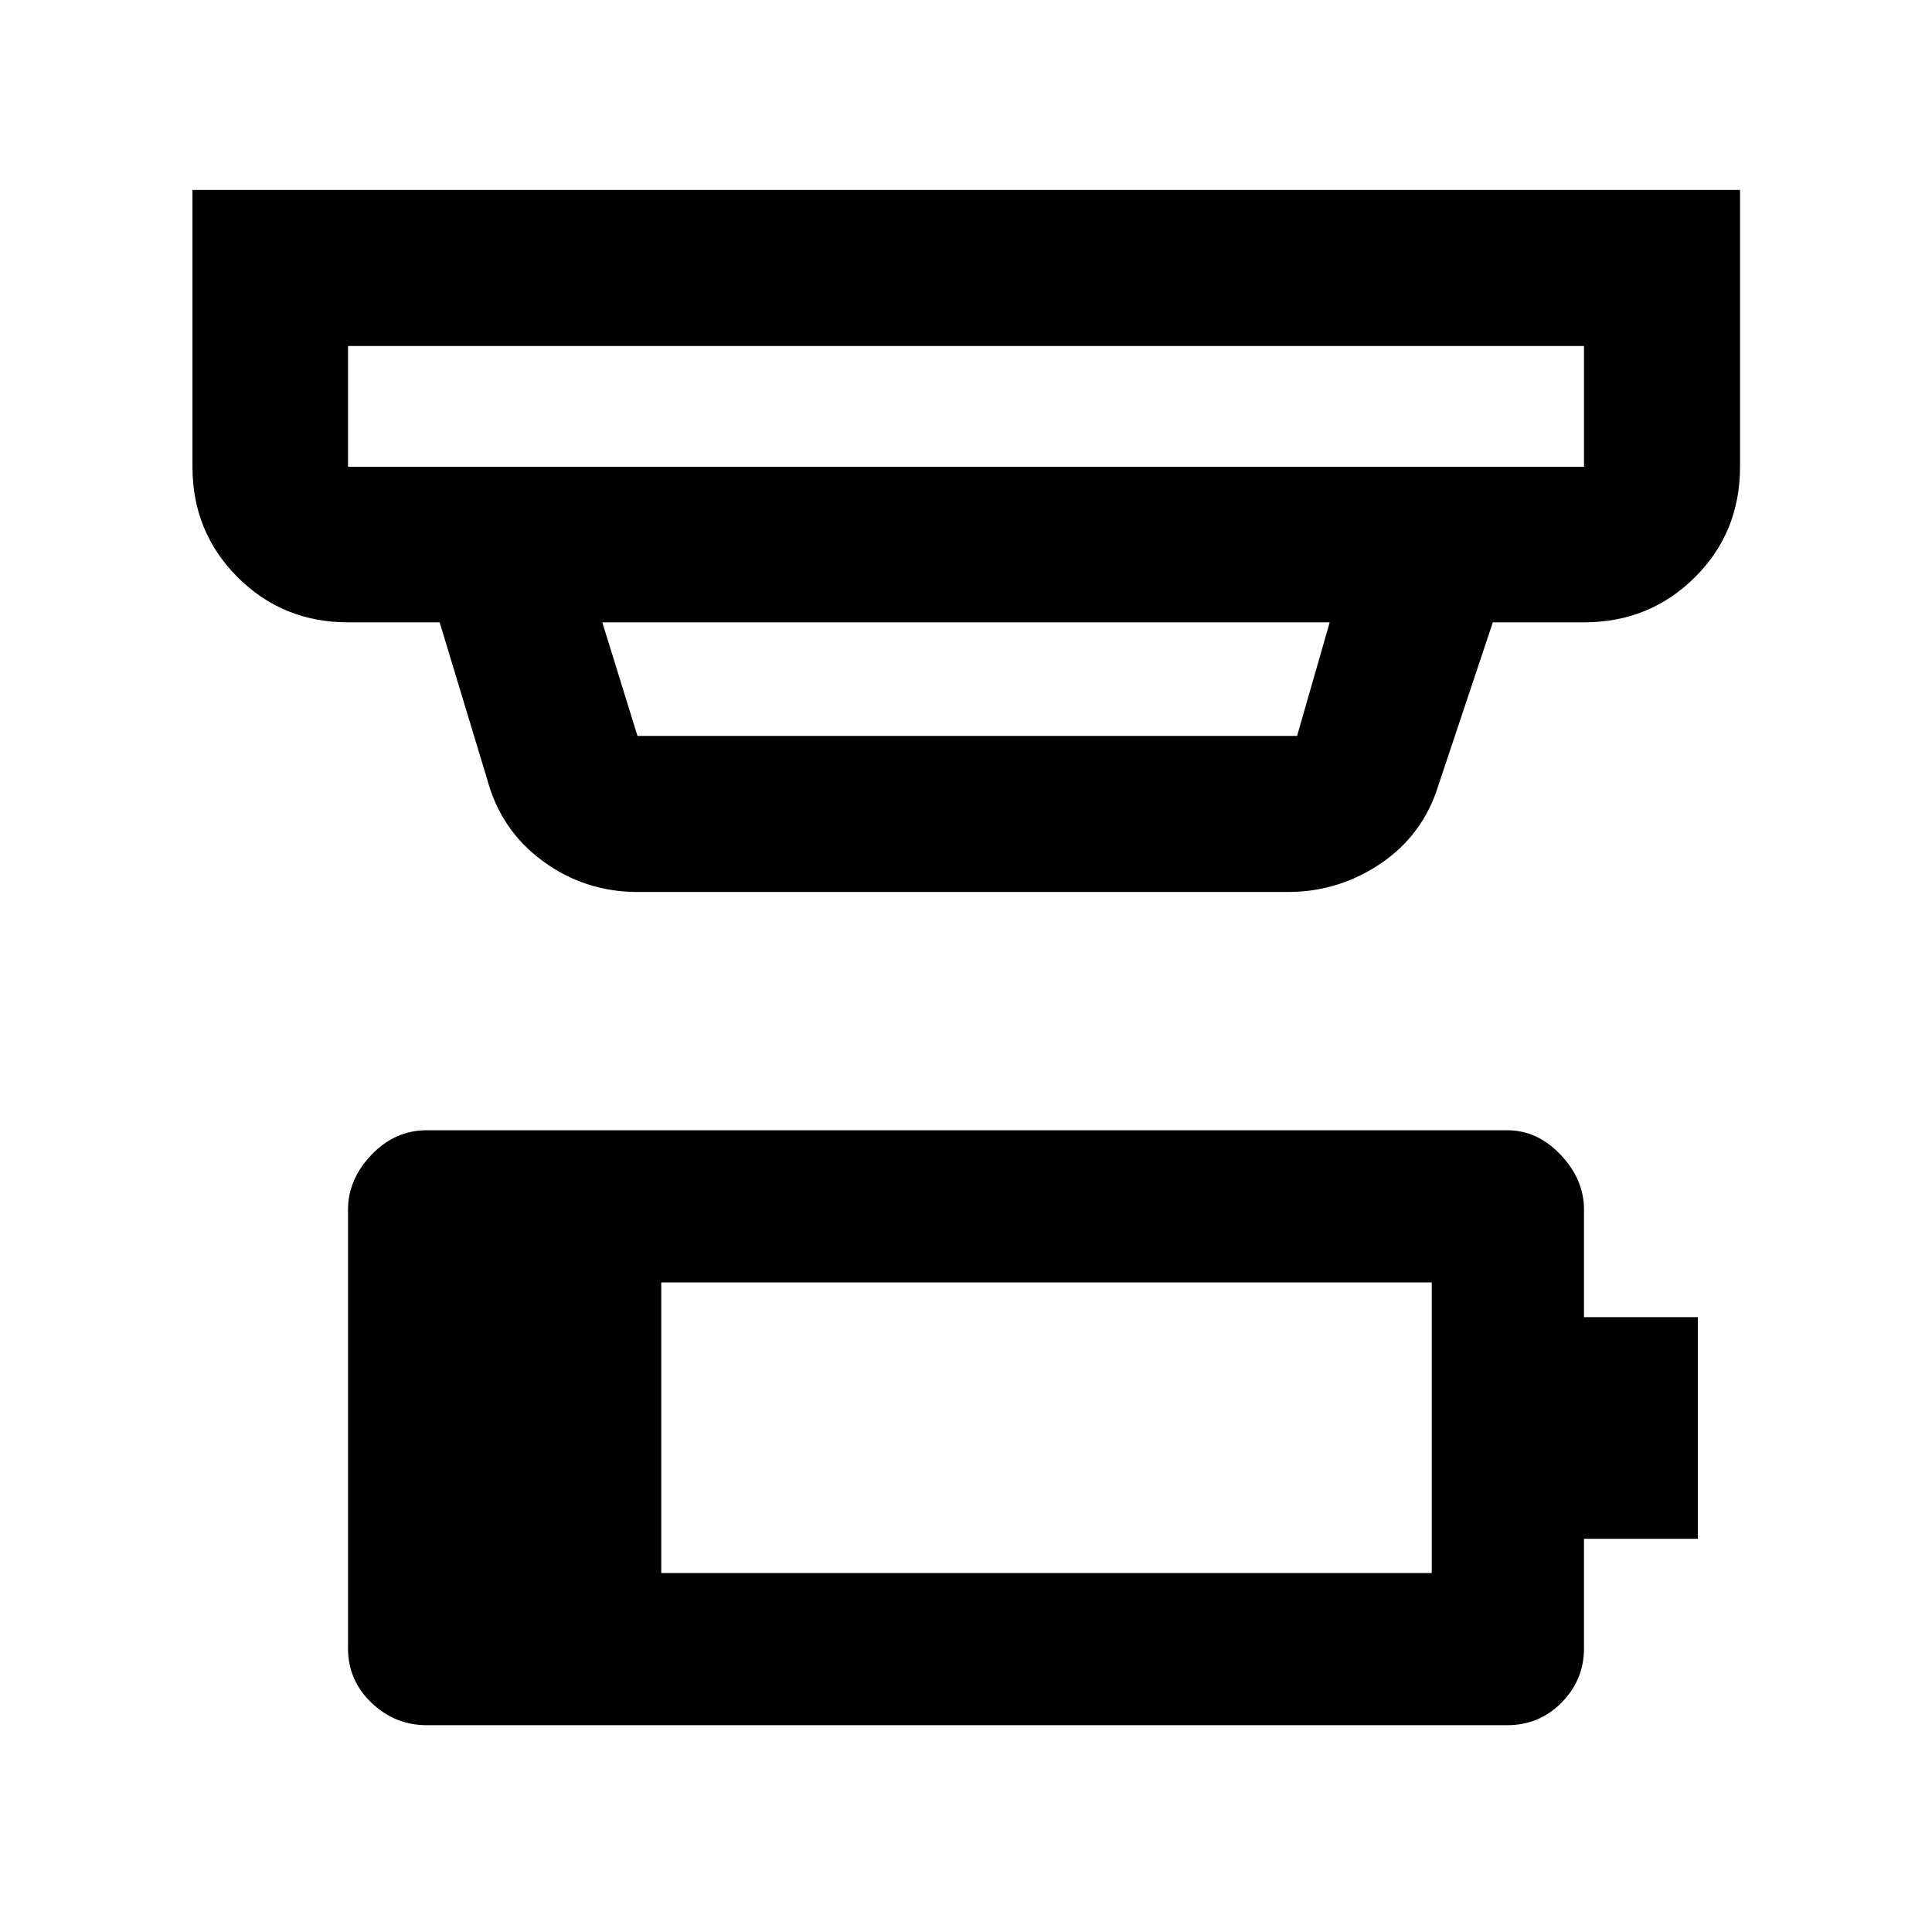 <svg xmlns="http://www.w3.org/2000/svg" height="48" viewBox="0 -960 960 960" width="48"><path d="M328.57-178.39h382.86v-144.37H328.57v144.37Zm-116.48 75.63q-15.86 0-27.51-11.15-11.65-11.14-11.65-27V-359q0-14.96 11.65-27.18 11.65-12.21 27.51-12.21h536.82q15.01 0 26.58 12.21 11.58 12.22 11.58 27.18v53.48h56.58v110.13h-56.58v54.48q0 15.63-11.1 26.89-11.09 11.26-27.06 11.26H212.09Zm-39.16-685.31v60h614.14v-60H172.93Zm126.35 137.31 17.48 56.43h327.75l16.21-56.43H299.28Zm17.48 133.98q-26.1 0-47.03-15.34-20.92-15.33-27.75-40.97l-23.52-77.67h-45.53q-32.43 0-54.87-22.44-22.43-22.43-22.43-54.87v-137.54h768.98v137.54q0 32.69-22.51 55-22.5 22.31-55.03 22.31h-45.29l-27.04 80.96q-7.61 24.6-28.58 38.81t-46.2 14.21h-323.2ZM172.93-788.07v60-60Z"/></svg>